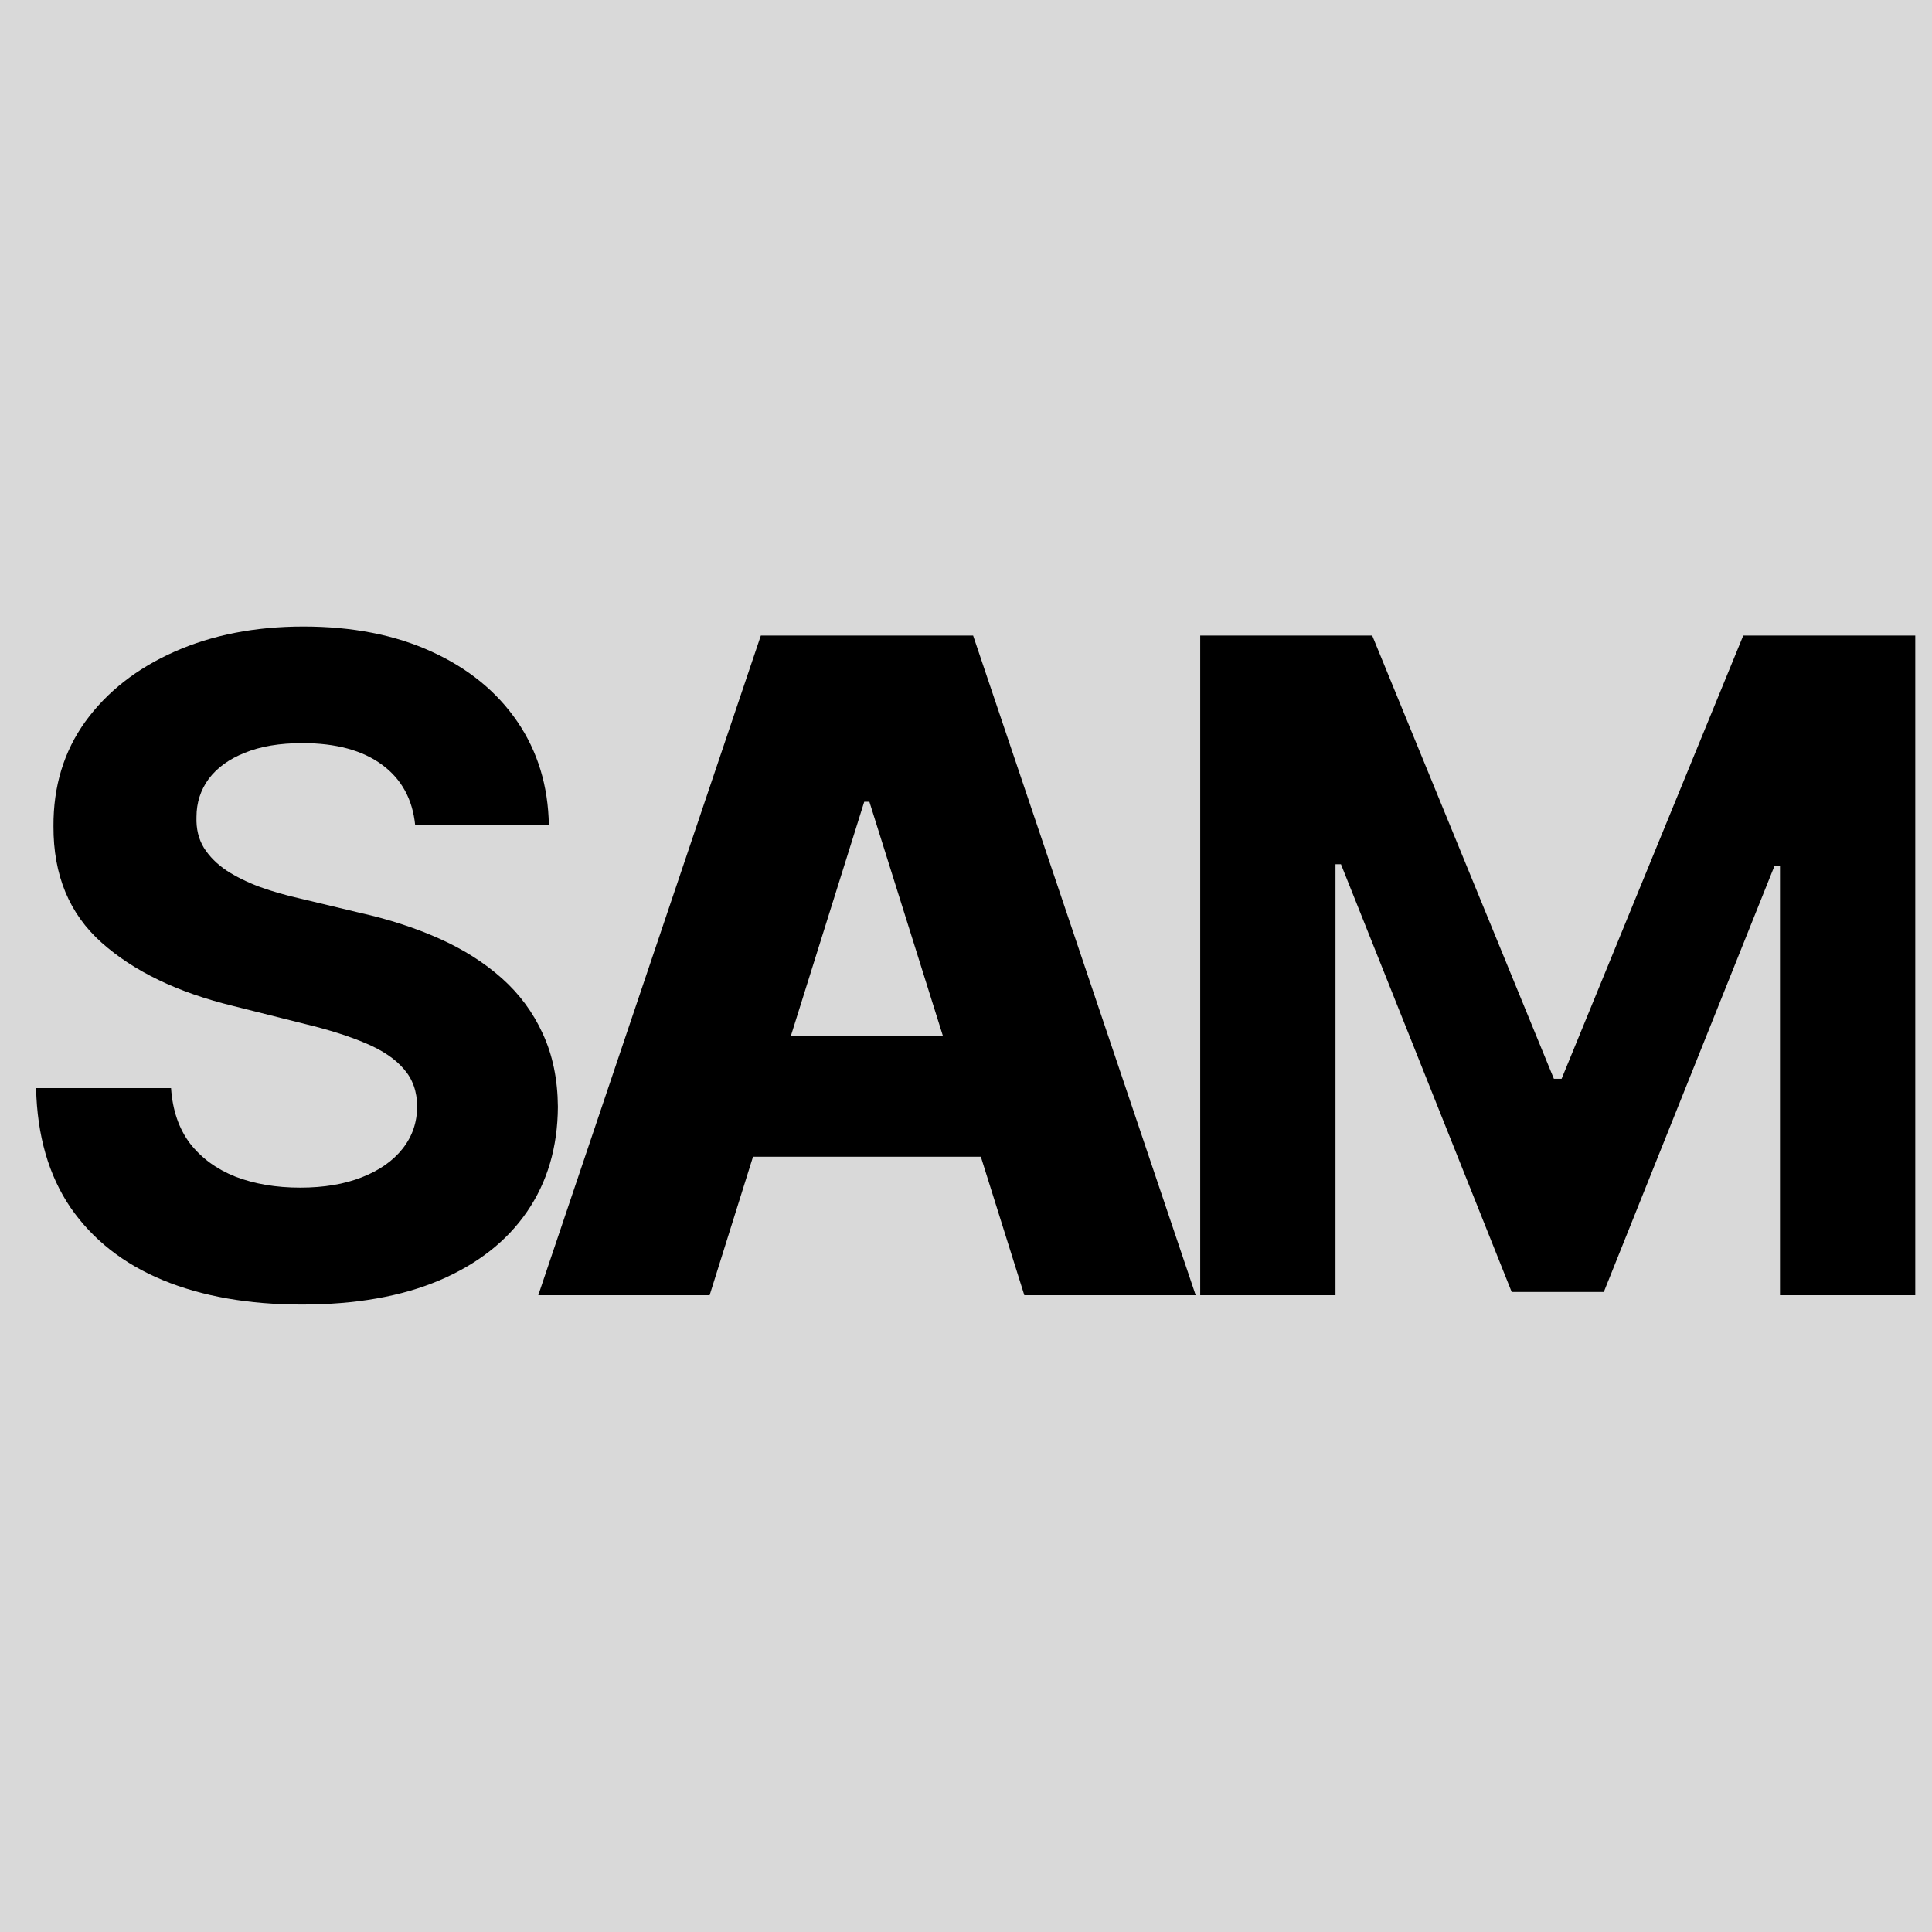 <svg width="213" height="213" viewBox="0 0 213 213" fill="none" xmlns="http://www.w3.org/2000/svg">
<rect width="213" height="213" fill="#D9D9D9"/>
<path d="M132.321 70.068H151.284L171.312 118.931H172.165L192.193 70.068H211.156V142.795H196.241V95.458H195.638L176.817 142.44H166.661L147.839 95.281H147.236V142.795H132.321V70.068Z" fill="black"/>
<path d="M78.236 142.795H59.344L83.882 70.068H107.284L131.822 142.795H112.93L95.849 88.392H95.281L78.236 142.795ZM75.715 114.173H115.203V127.525H75.715V114.173Z" fill="black"/>
<path d="M45.774 90.984C45.49 88.119 44.271 85.894 42.117 84.308C39.962 82.722 37.038 81.928 33.345 81.928C30.836 81.928 28.717 82.284 26.989 82.994C25.26 83.68 23.935 84.639 23.011 85.87C22.112 87.101 21.662 88.498 21.662 90.061C21.615 91.363 21.887 92.499 22.479 93.47C23.094 94.44 23.935 95.281 25 95.991C26.065 96.678 27.296 97.281 28.693 97.802C30.09 98.299 31.581 98.725 33.168 99.081L39.702 100.643C42.874 101.353 45.786 102.3 48.438 103.484C51.089 104.668 53.385 106.124 55.327 107.852C57.268 109.58 58.771 111.616 59.837 113.96C60.926 116.304 61.482 118.991 61.506 122.021C61.482 126.472 60.346 130.331 58.097 133.598C55.871 136.841 52.651 139.362 48.438 141.161C44.247 142.937 39.193 143.825 33.274 143.825C27.403 143.825 22.289 142.925 17.933 141.126C13.601 139.327 10.215 136.663 7.777 133.136C5.362 129.585 4.096 125.193 3.977 119.961H18.857C19.022 122.4 19.721 124.436 20.952 126.069C22.206 127.679 23.875 128.898 25.959 129.727C28.066 130.532 30.445 130.934 33.097 130.934C35.701 130.934 37.962 130.555 39.879 129.798C41.821 129.04 43.324 127.987 44.389 126.637C45.455 125.288 45.987 123.737 45.987 121.985C45.987 120.352 45.502 118.979 44.531 117.866C43.584 116.753 42.188 115.806 40.341 115.025C38.518 114.244 36.281 113.534 33.629 112.894L25.71 110.906C19.579 109.414 14.737 107.082 11.186 103.91C7.635 100.738 5.871 96.465 5.895 91.09C5.871 86.687 7.043 82.84 9.411 79.549C11.802 76.258 15.081 73.69 19.247 71.843C23.414 69.997 28.149 69.073 33.452 69.073C38.849 69.073 43.561 69.997 47.585 71.843C51.633 73.69 54.782 76.258 57.031 79.549C59.28 82.84 60.44 86.651 60.511 90.984H45.774Z" fill="black"/>
</svg>
